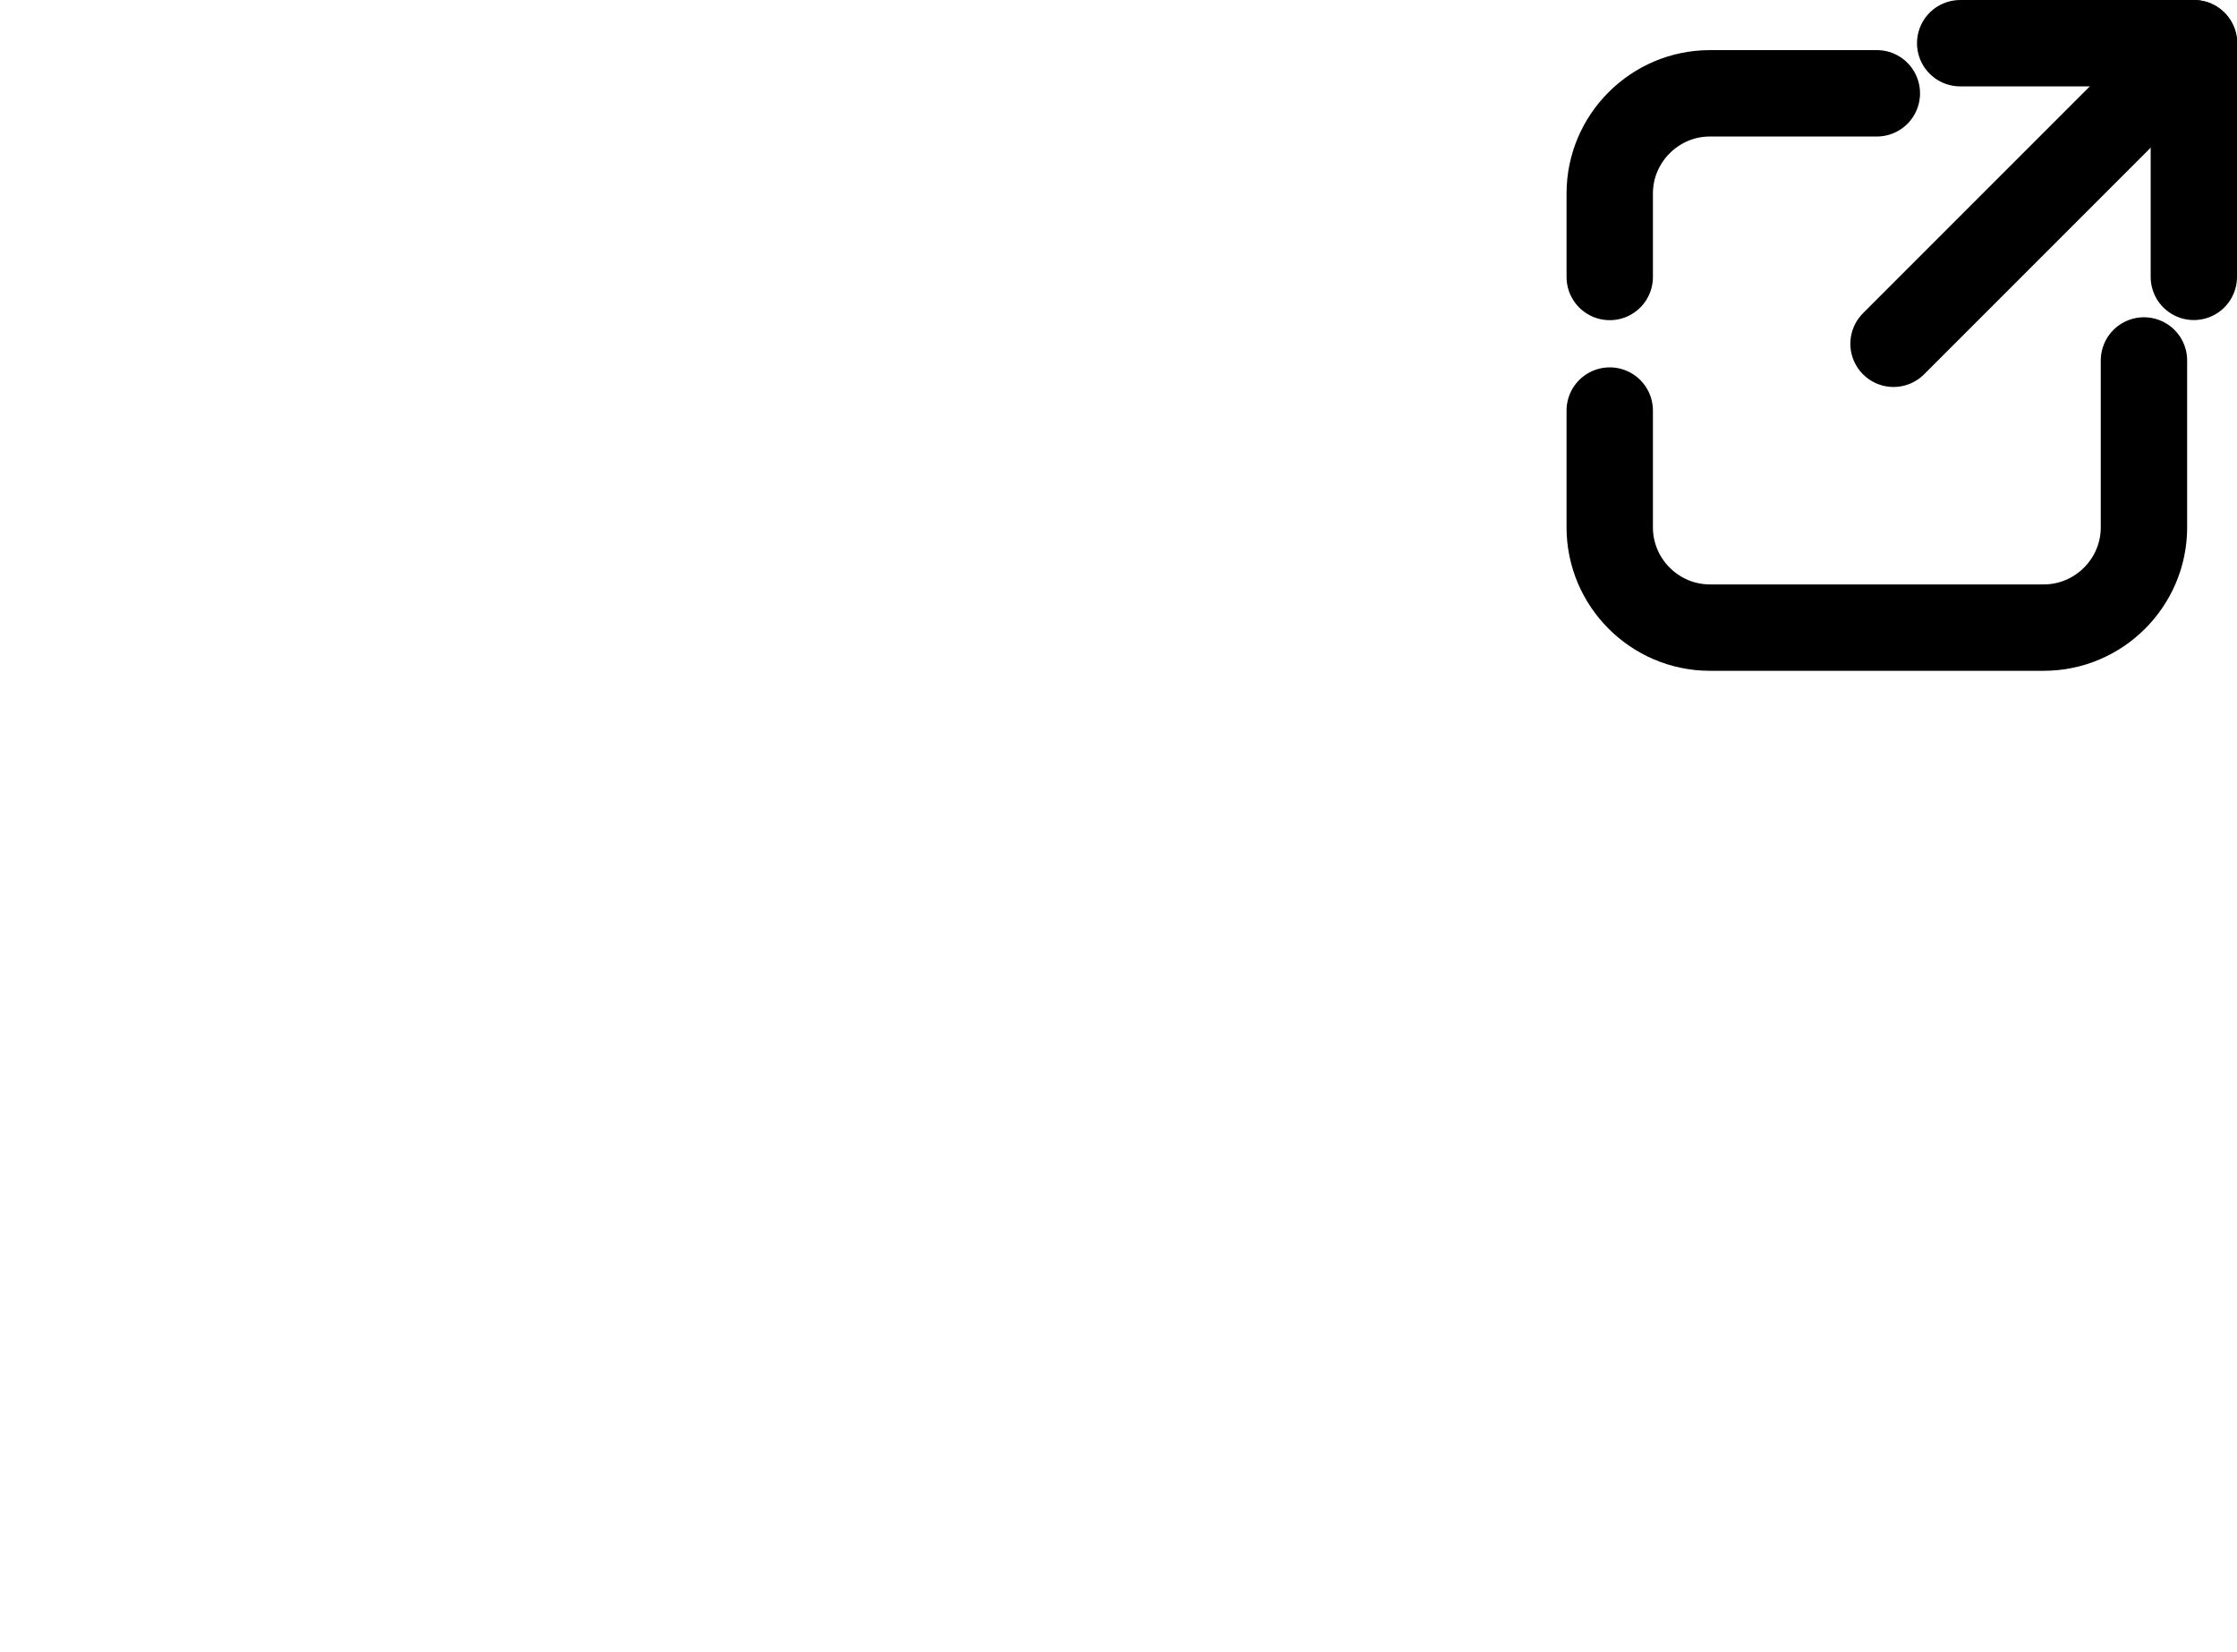 <?xml version="1.0" encoding="UTF-8" standalone="no"?>
<svg
   width="65"
   height="48"
   fill="currentColor"
   class="bi bi-envelope"
   viewBox="0 0 65 48"
   version="1.1"
   id="svg4"
   sodipodi:docname="hover.svg"
   inkscape:version="1.3 (0e150ed6c4, 2023-07-21)"
   xmlns:inkscape="http://www.inkscape.org/namespaces/inkscape"
   xmlns:sodipodi="http://sodipodi.sourceforge.net/DTD/sodipodi-0.dtd"
   xmlns="http://www.w3.org/2000/svg"
   xmlns:svg="http://www.w3.org/2000/svg">
  <defs
     id="defs8" />
  <sodipodi:namedview
     id="namedview6"
     pagecolor="#ffffff"
     bordercolor="#999999"
     borderopacity="1"
     inkscape:showpageshadow="0"
     inkscape:pageopacity="0"
     inkscape:pagecheckerboard="0"
     inkscape:deskcolor="#d1d1d1"
     showgrid="false"
     inkscape:zoom="6.5390625"
     inkscape:cx="18.962963"
     inkscape:cy="20.721625"
     inkscape:window-width="1920"
     inkscape:window-height="1017"
     inkscape:window-x="-8"
     inkscape:window-y="-8"
     inkscape:window-maximized="1"
     inkscape:current-layer="svg4" />
  <g
     id="g1"
     transform="matrix(0.709,0,0,0.709,32.488,-2.305)"
     style="fill:none;fill-opacity:1;stroke:#000000;stroke-width:3.54;stroke-dasharray:none;stroke-opacity:1">
    <rect
       style="display:none;fill:#ffffff;fill-opacity:1;stroke:none;stroke-width:3.54;stroke-linecap:round;stroke-dasharray:none;stroke-opacity:1"
       id="rect1"
       width="25.235"
       height="25.654"
       x="19.887"
       y="3.996"
       ry="5.658"
       rx="6.495" />
    <path
       fill="none"
       stroke="#000000"
       stroke-linecap="round"
       stroke-linejoin="round"
       stroke-miterlimit="10"
       stroke-width="2.053"
       d="m 20.149,14.601 v -3.421 c 0,-2.258 1.847,-4.105 4.105,-4.105 h 6.842"
       id="path1"
       style="fill:none;fill-opacity:1;stroke:#000000;stroke-width:3.54;stroke-dasharray:none;stroke-opacity:1" />
    <path
       fill="none"
       stroke="#000000"
       stroke-linecap="round"
       stroke-linejoin="round"
       stroke-miterlimit="10"
       stroke-width="2.053"
       d="m 42.043,18.022 v 6.842 c 0,2.258 -1.847,4.105 -4.105,4.105 H 24.254 c -2.258,0 -4.105,-1.847 -4.105,-4.105 v -4.789"
       id="path2-9"
       style="fill:none;fill-opacity:1;stroke:#000000;stroke-width:3.54;stroke-dasharray:none;stroke-opacity:1" />
    <line
       x1="31.78"
       x2="44.096"
       y1="17.338"
       y2="5.022"
       fill="none"
       stroke="#000000"
       stroke-linecap="round"
       stroke-linejoin="round"
       stroke-miterlimit="10"
       stroke-width="2.053"
       id="line2"
       style="fill:none;fill-opacity:1;stroke:#000000;stroke-width:3.54;stroke-dasharray:none;stroke-opacity:1" />
    <polyline
       fill="none"
       stroke="#000000"
       stroke-linecap="round"
       stroke-linejoin="round"
       stroke-miterlimit="10"
       stroke-width="3"
       points="27.5,6.5 41.5,6.5 41.5,20.5"
       id="polyline2"
       transform="matrix(0.684,0,0,0.684,15.701,0.575)"
       style="fill:none;fill-opacity:1;stroke:#000000;stroke-width:5.173;stroke-dasharray:none;stroke-opacity:1" />
  </g>
</svg>
